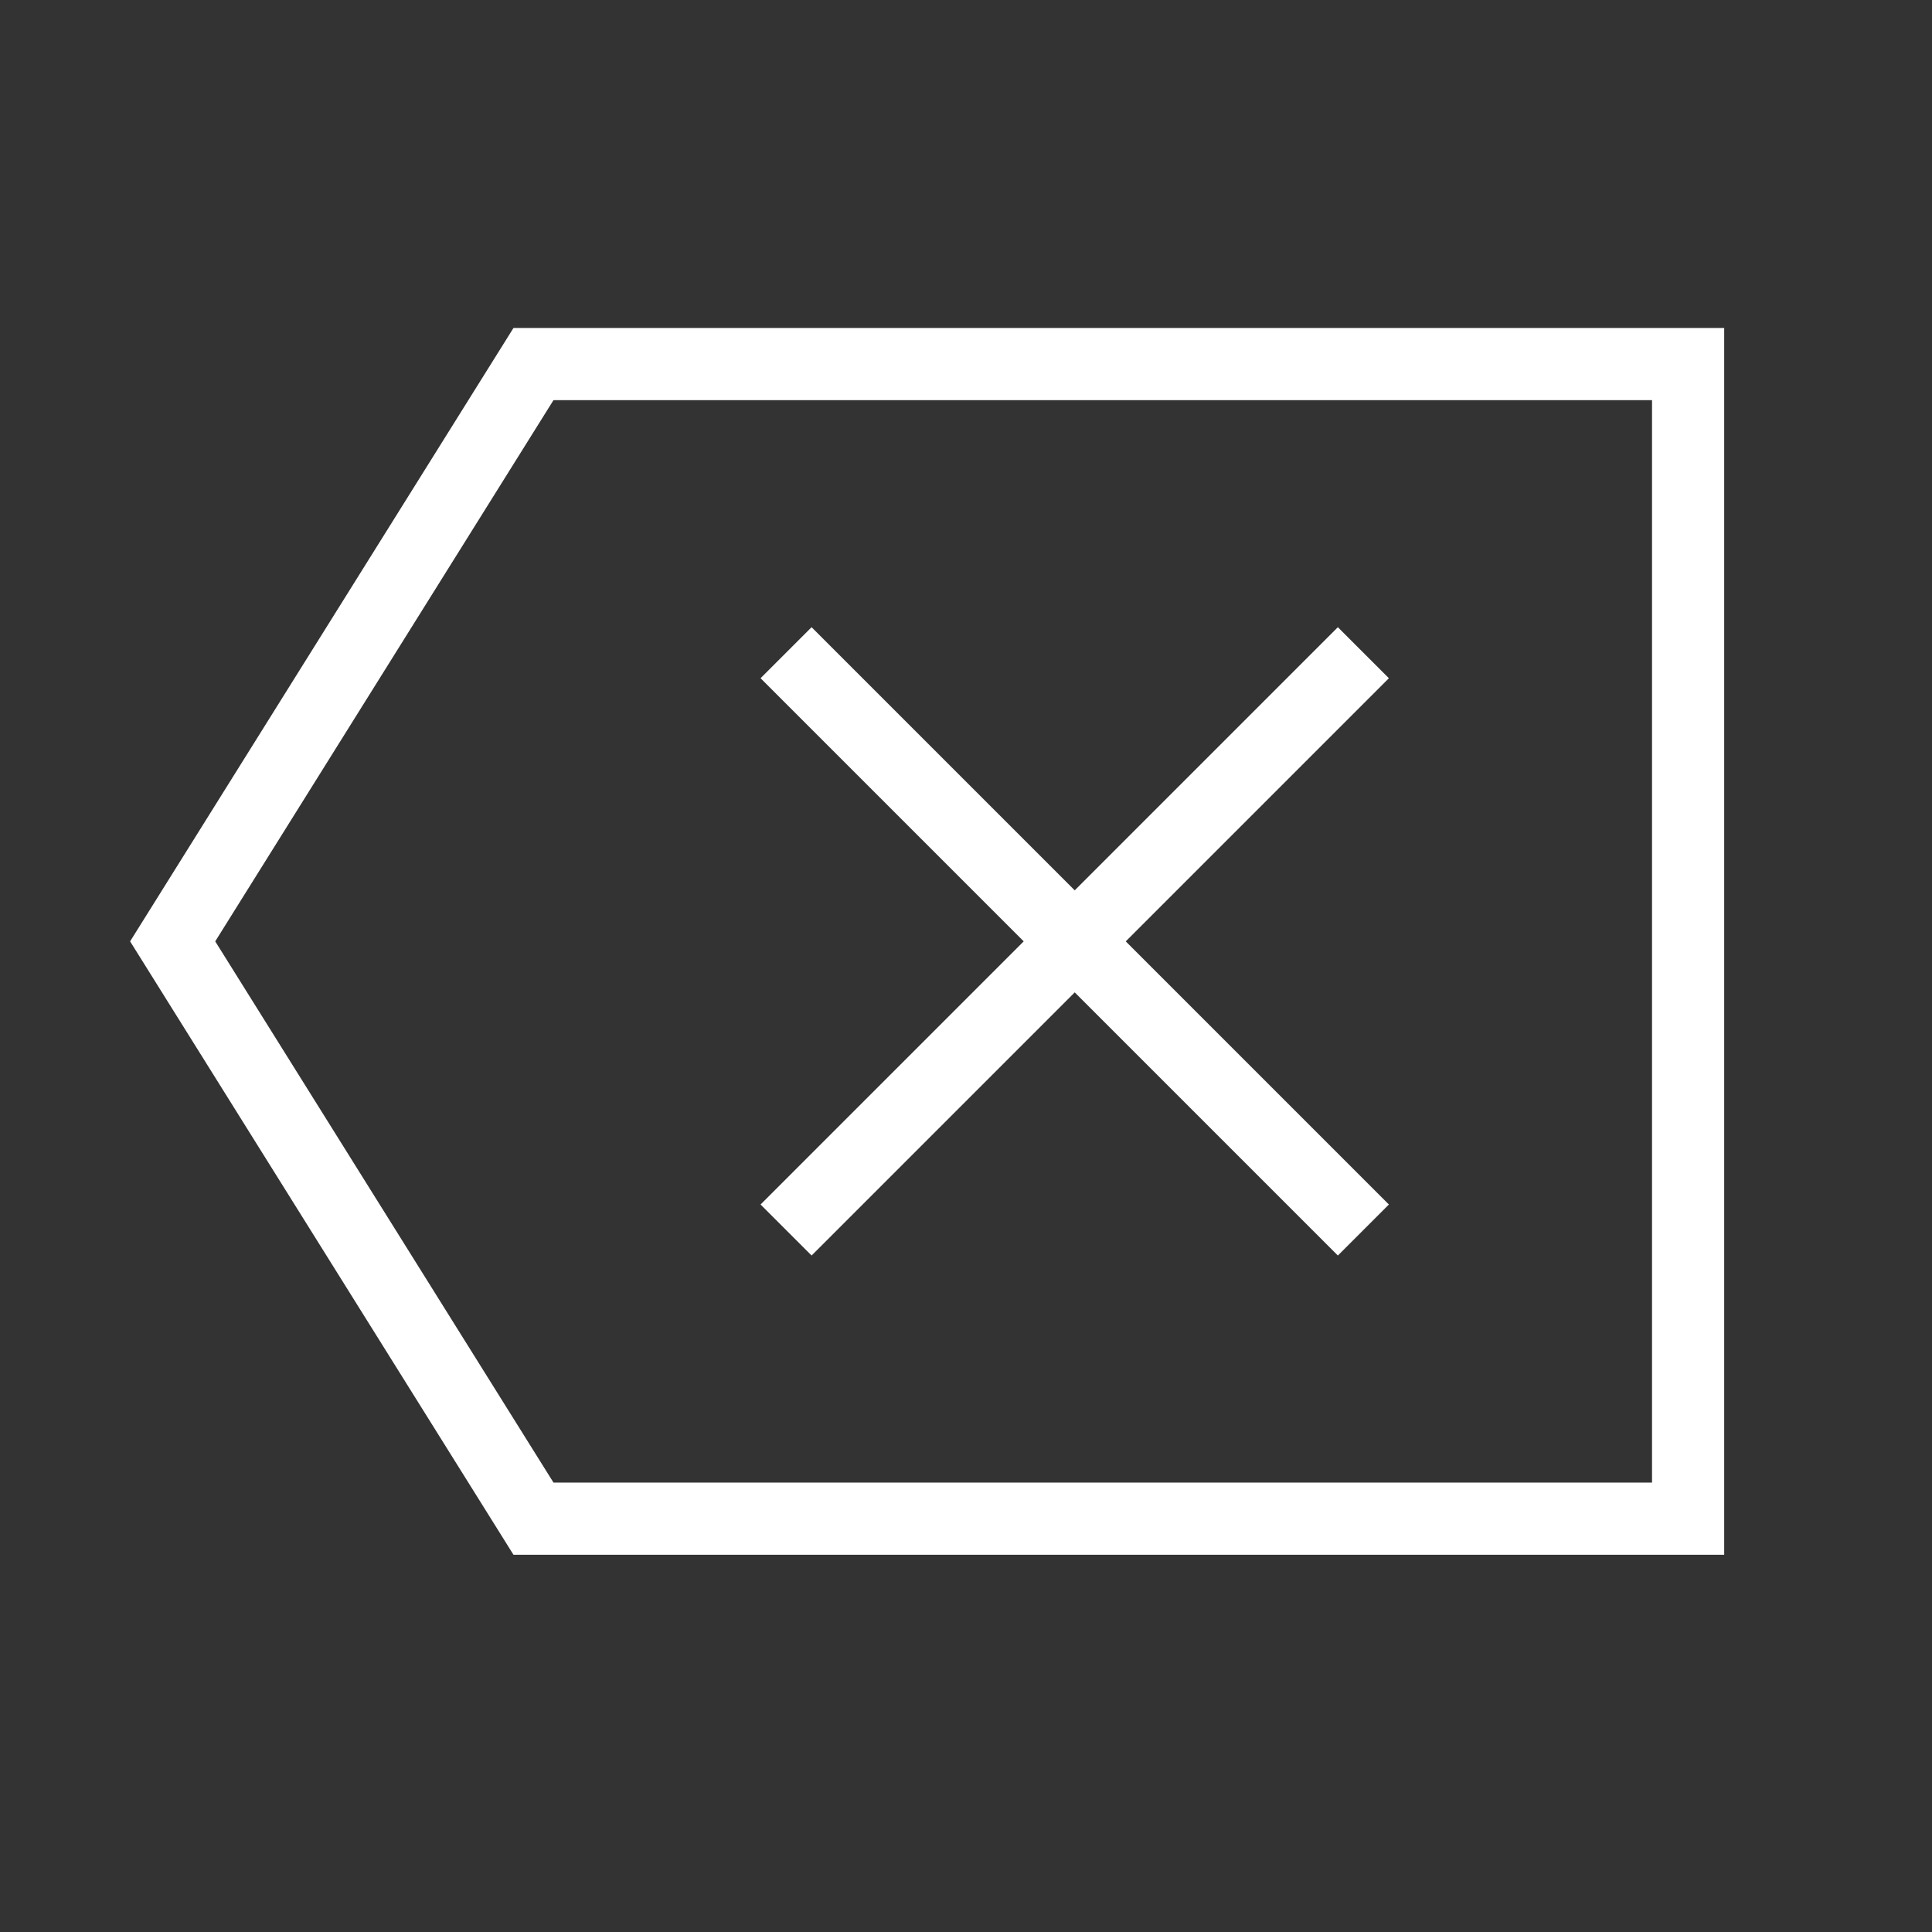 <?xml version="1.0" encoding="UTF-8" standalone="no"?>
<svg
   xmlns:dc="http://purl.org/dc/elements/1.1/"
   xmlns:cc="http://creativecommons.org/ns#"
   xmlns:rdf="http://www.w3.org/1999/02/22-rdf-syntax-ns#"
   xmlns:svg="http://www.w3.org/2000/svg"
   xmlns="http://www.w3.org/2000/svg"
   xmlns:sodipodi="http://sodipodi.sourceforge.net/DTD/sodipodi-0.dtd"
   xmlns:inkscape="http://www.inkscape.org/namespaces/inkscape"
   fill="#000000"
   height="32"
   width="32"
   version="1.1"
   id="Capa_1"
   viewBox="0 0 1.767 1.767"
   xml:space="preserve"
   sodipodi:docname="osk_erase.svg"
   inkscape:export-filename="/home/dragon/src/ft/ftcommunity-TXT/board/fischertechnik/TXT/rootfs/opt/ftc/themes/default/osk_erase.png"
   inkscape:export-xdpi="96"
   inkscape:export-ydpi="96"
   inkscape:version="1.0.2 (e86c870879, 2021-01-15)"><rect x="0" y="0" width="1.767" height="1.767" fill="#333333" stroke="none"/><defs
   id="defs11" /><sodipodi:namedview
   pagecolor="#ffffff"
   bordercolor="#666666"
   borderopacity="1"
   objecttolerance="10"
   gridtolerance="10"
   guidetolerance="10"
   inkscape:pageopacity="0"
   inkscape:pageshadow="2"
   inkscape:window-width="1920"
   inkscape:window-height="1175"
   id="namedview9"
   showgrid="false"
   inkscape:pagecheckerboard="true"
   inkscape:zoom="20.788939"
   inkscape:cx="12.528074"
   inkscape:cy="14.718234"
   inkscape:window-x="0"
   inkscape:window-y="0"
   inkscape:window-maximized="1"
   inkscape:current-layer="Capa_1" />
<g
   id="g6"
   transform="matrix(0.033,0,0,0.033,0.119,0.132)"
   style="stroke-width:30.351;stroke:none;stroke-opacity:1;fill:#ffffff;fill-opacity:1">
	<path
   d="M 10.625,5.09 0,22.09 l 10.625,17 H 44.18 v -34 H 10.625 Z m 31.555,32 H 11.734 l -9.375,-15 9.375,-15 H 42.18 Z"
   id="path2"
   style="stroke-width:30.351;stroke:none;stroke-opacity:1;fill:#ffffff;fill-opacity:1" />
	<polygon
   points="17.473,29.383 18.887,30.797 26.18,23.504 33.473,30.797 34.887,29.383 27.594,22.09 34.887,14.797 33.473,13.383 26.18,20.676 18.887,13.383 17.473,14.797 24.766,22.09 "
   id="polygon4"
   style="stroke-width:30.351;stroke:none;stroke-opacity:1;fill:#ffffff;fill-opacity:1" />
</g>
</svg>
